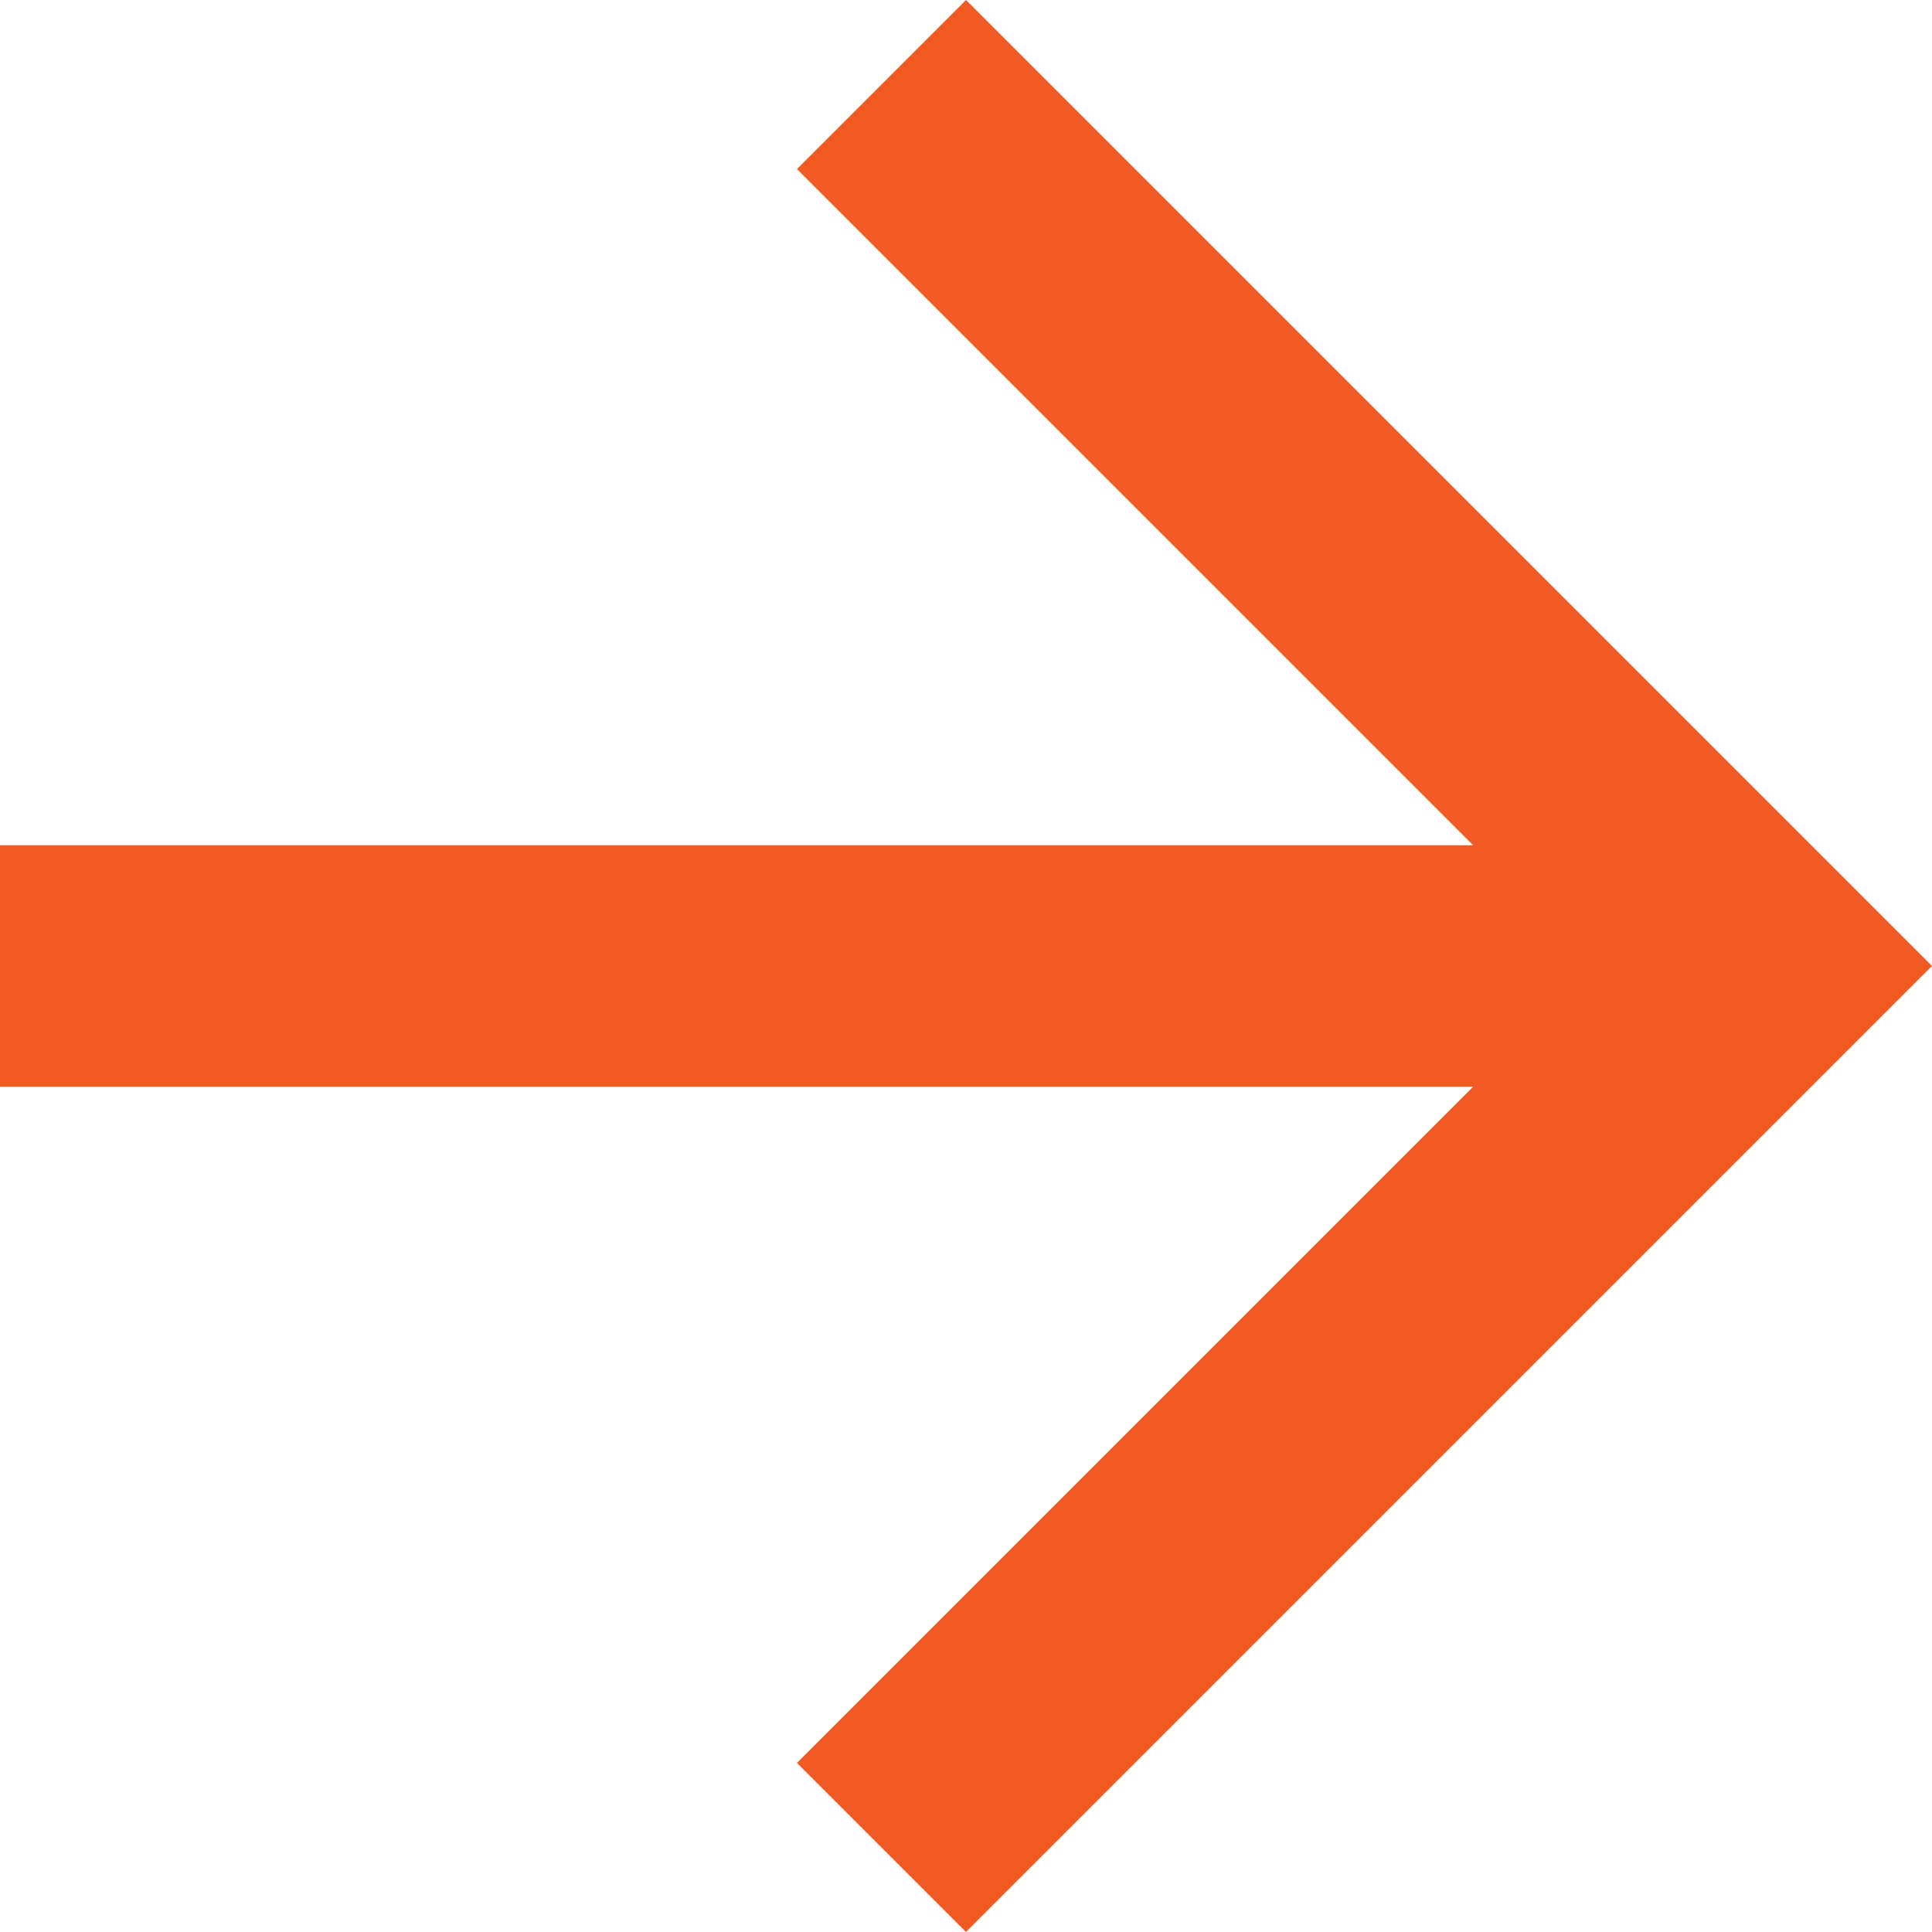 <?xml version="1.0" encoding="iso-8859-1"?>
<!DOCTYPE svg PUBLIC "-//W3C//DTD SVG 1.1//EN" "http://www.w3.org/Graphics/SVG/1.1/DTD/svg11.dtd">
<svg version="1.1" id="Capa_1" xmlns="http://www.w3.org/2000/svg" xmlns:xlink="http://www.w3.org/1999/xlink" x="0px" y="0px"
	 width="16px" height="16px" viewBox="0 0 408 408" style="enable-background:new 0 0 408 408;" xml:space="preserve">
<g id="arrow-forward">
	<polygon points="204,0 168.3,35.7 311.1,178.5 0,178.5 0,229.5 311.1,229.5 168.3,372.3 204,408 408,204" style="fill:#f15a22"/>
</g>
</svg>
